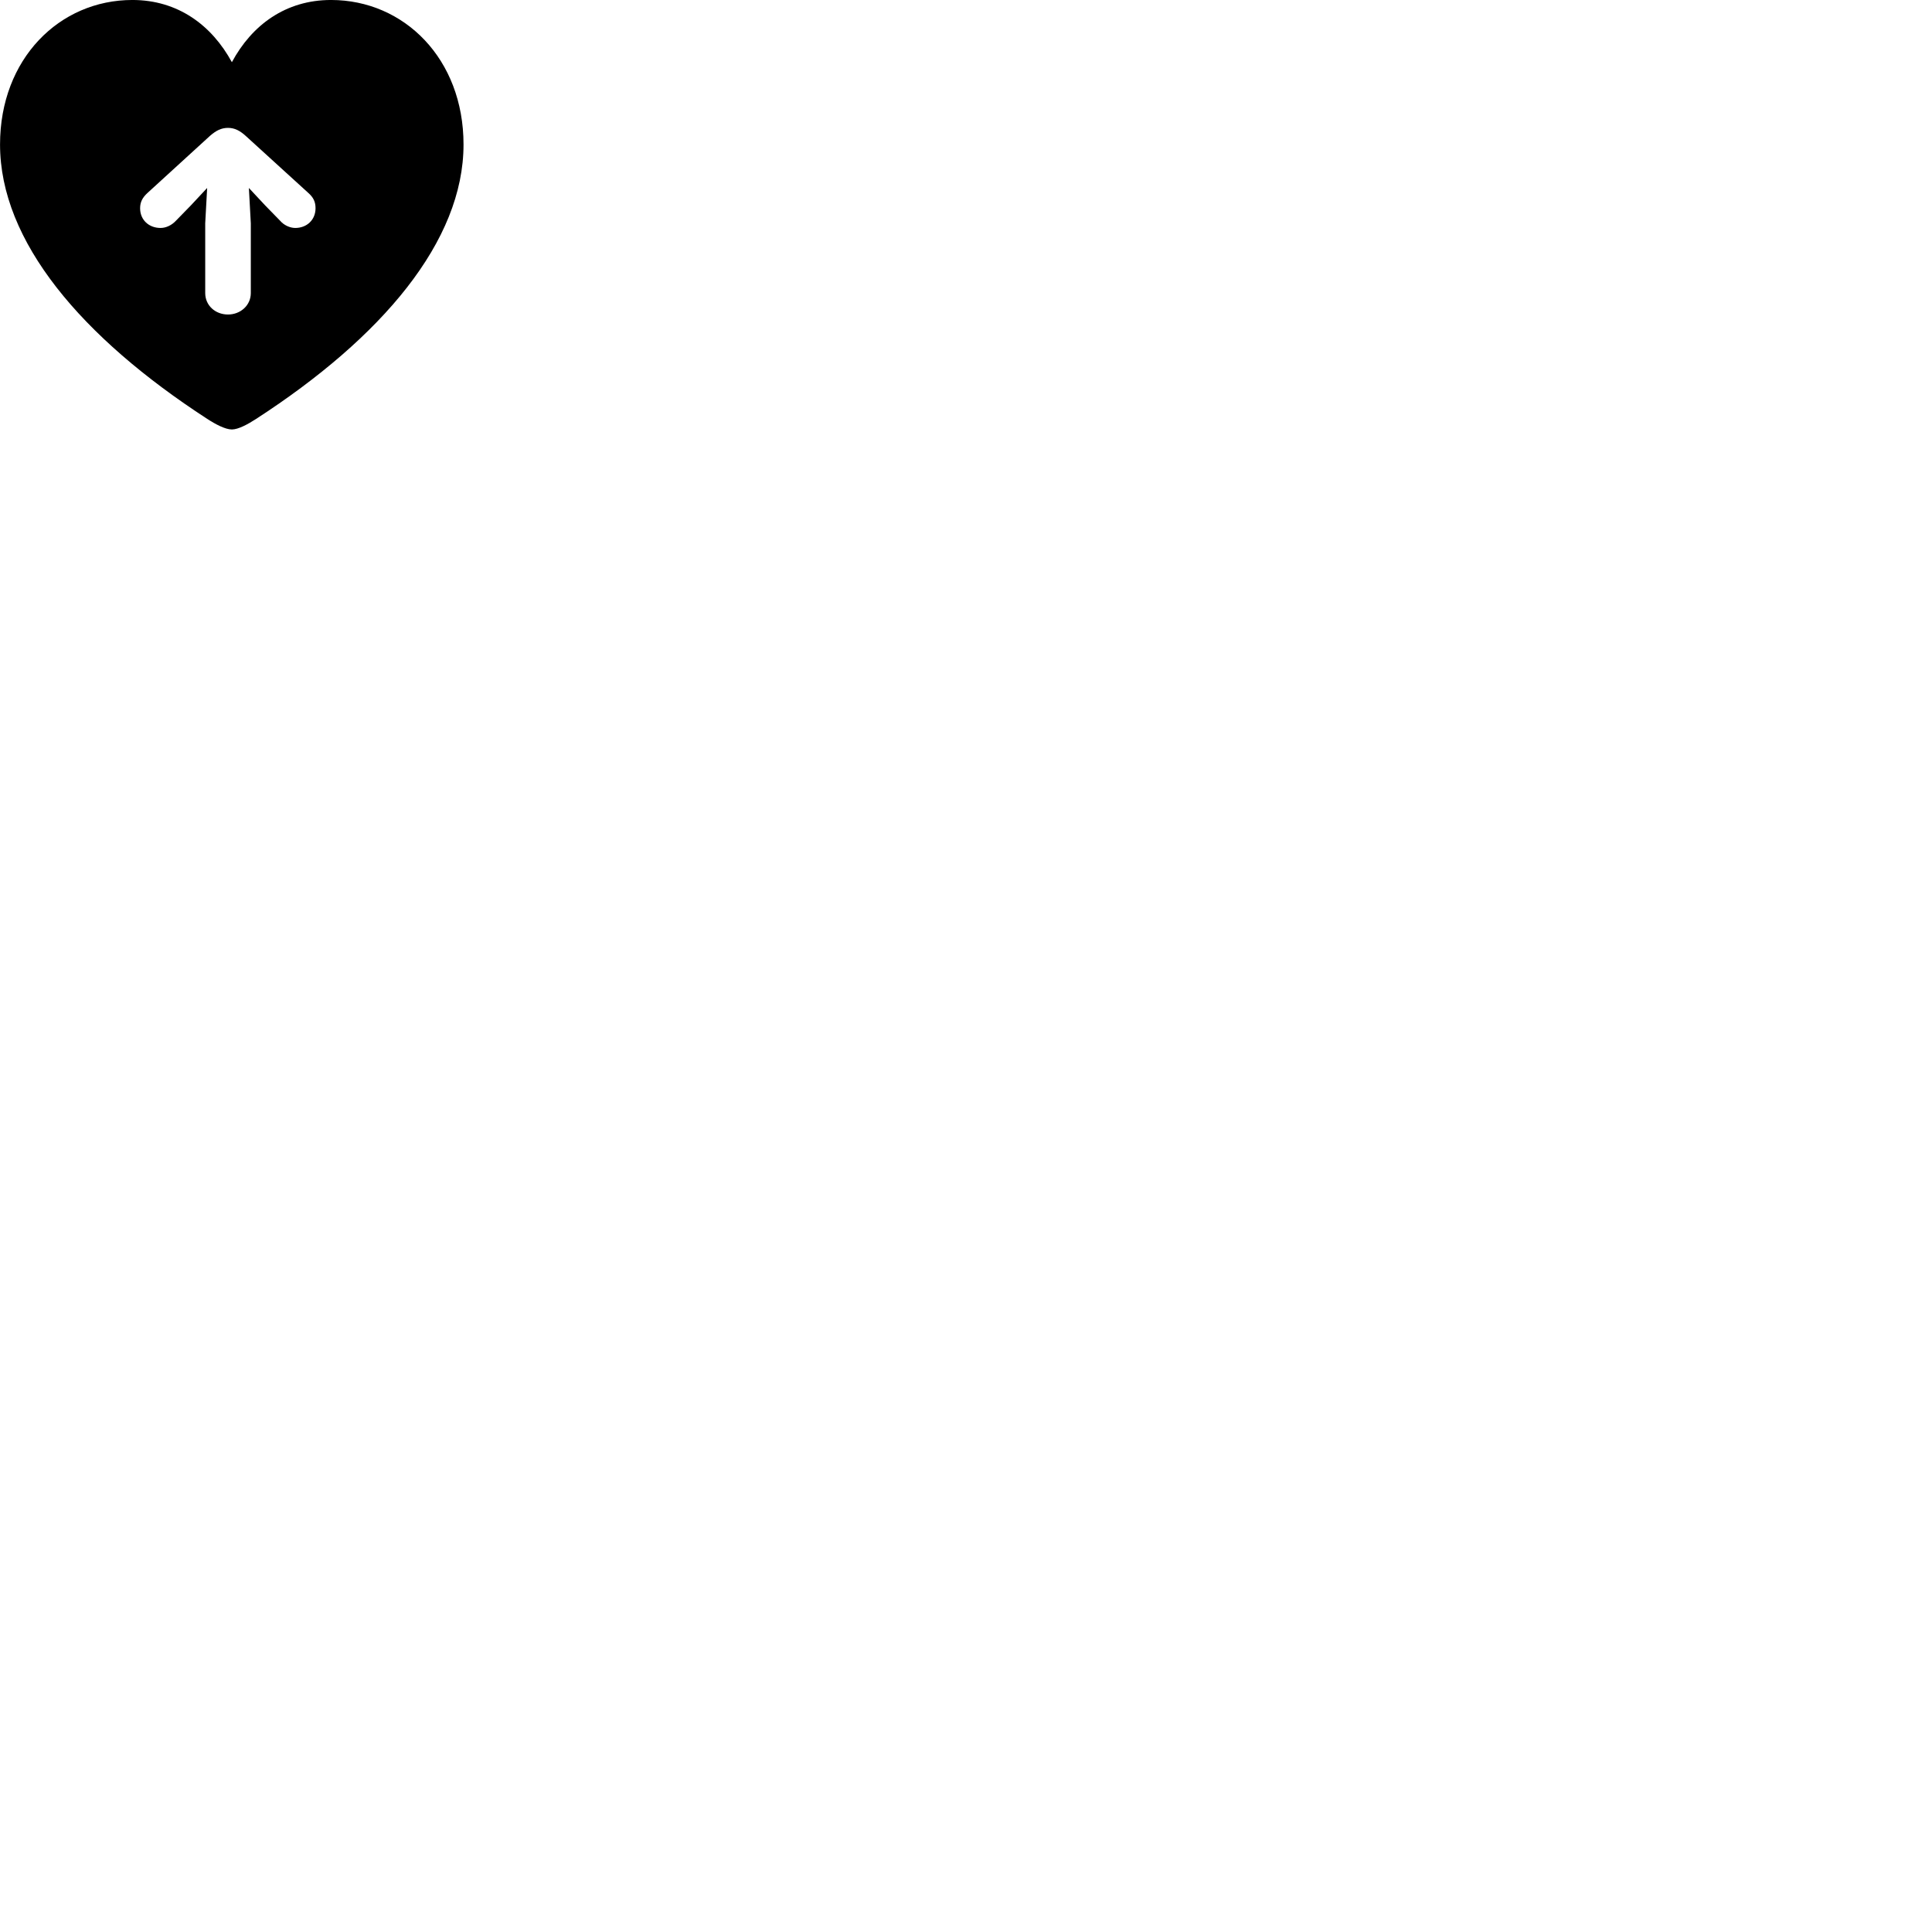 
        <svg xmlns="http://www.w3.org/2000/svg" viewBox="0 0 100 100">
            <path d="M12.002 22.229C12.332 22.229 12.832 21.959 13.262 21.679C19.772 17.459 23.992 12.489 23.992 7.479C23.992 3.049 20.922 -0.001 17.132 -0.001C14.782 -0.001 13.032 1.299 12.002 3.219C10.962 1.309 9.212 -0.001 6.852 -0.001C3.072 -0.001 0.002 3.049 0.002 7.479C0.002 12.489 4.222 17.459 10.722 21.679C11.152 21.959 11.662 22.229 12.002 22.229ZM12.982 15.169C12.982 15.809 12.442 16.279 11.802 16.279C11.142 16.279 10.622 15.809 10.622 15.169V11.559L10.722 9.729L9.882 10.629L9.092 11.439C8.892 11.649 8.602 11.799 8.312 11.799C7.702 11.799 7.252 11.379 7.252 10.779C7.252 10.449 7.382 10.219 7.632 9.989L10.872 7.029C11.182 6.759 11.452 6.619 11.802 6.619C12.142 6.619 12.412 6.759 12.712 7.029L15.962 9.989C16.222 10.219 16.332 10.449 16.332 10.779C16.332 11.379 15.882 11.799 15.282 11.799C15.002 11.799 14.692 11.649 14.512 11.439L13.722 10.629L12.882 9.729L12.982 11.559Z" />
        </svg>
    